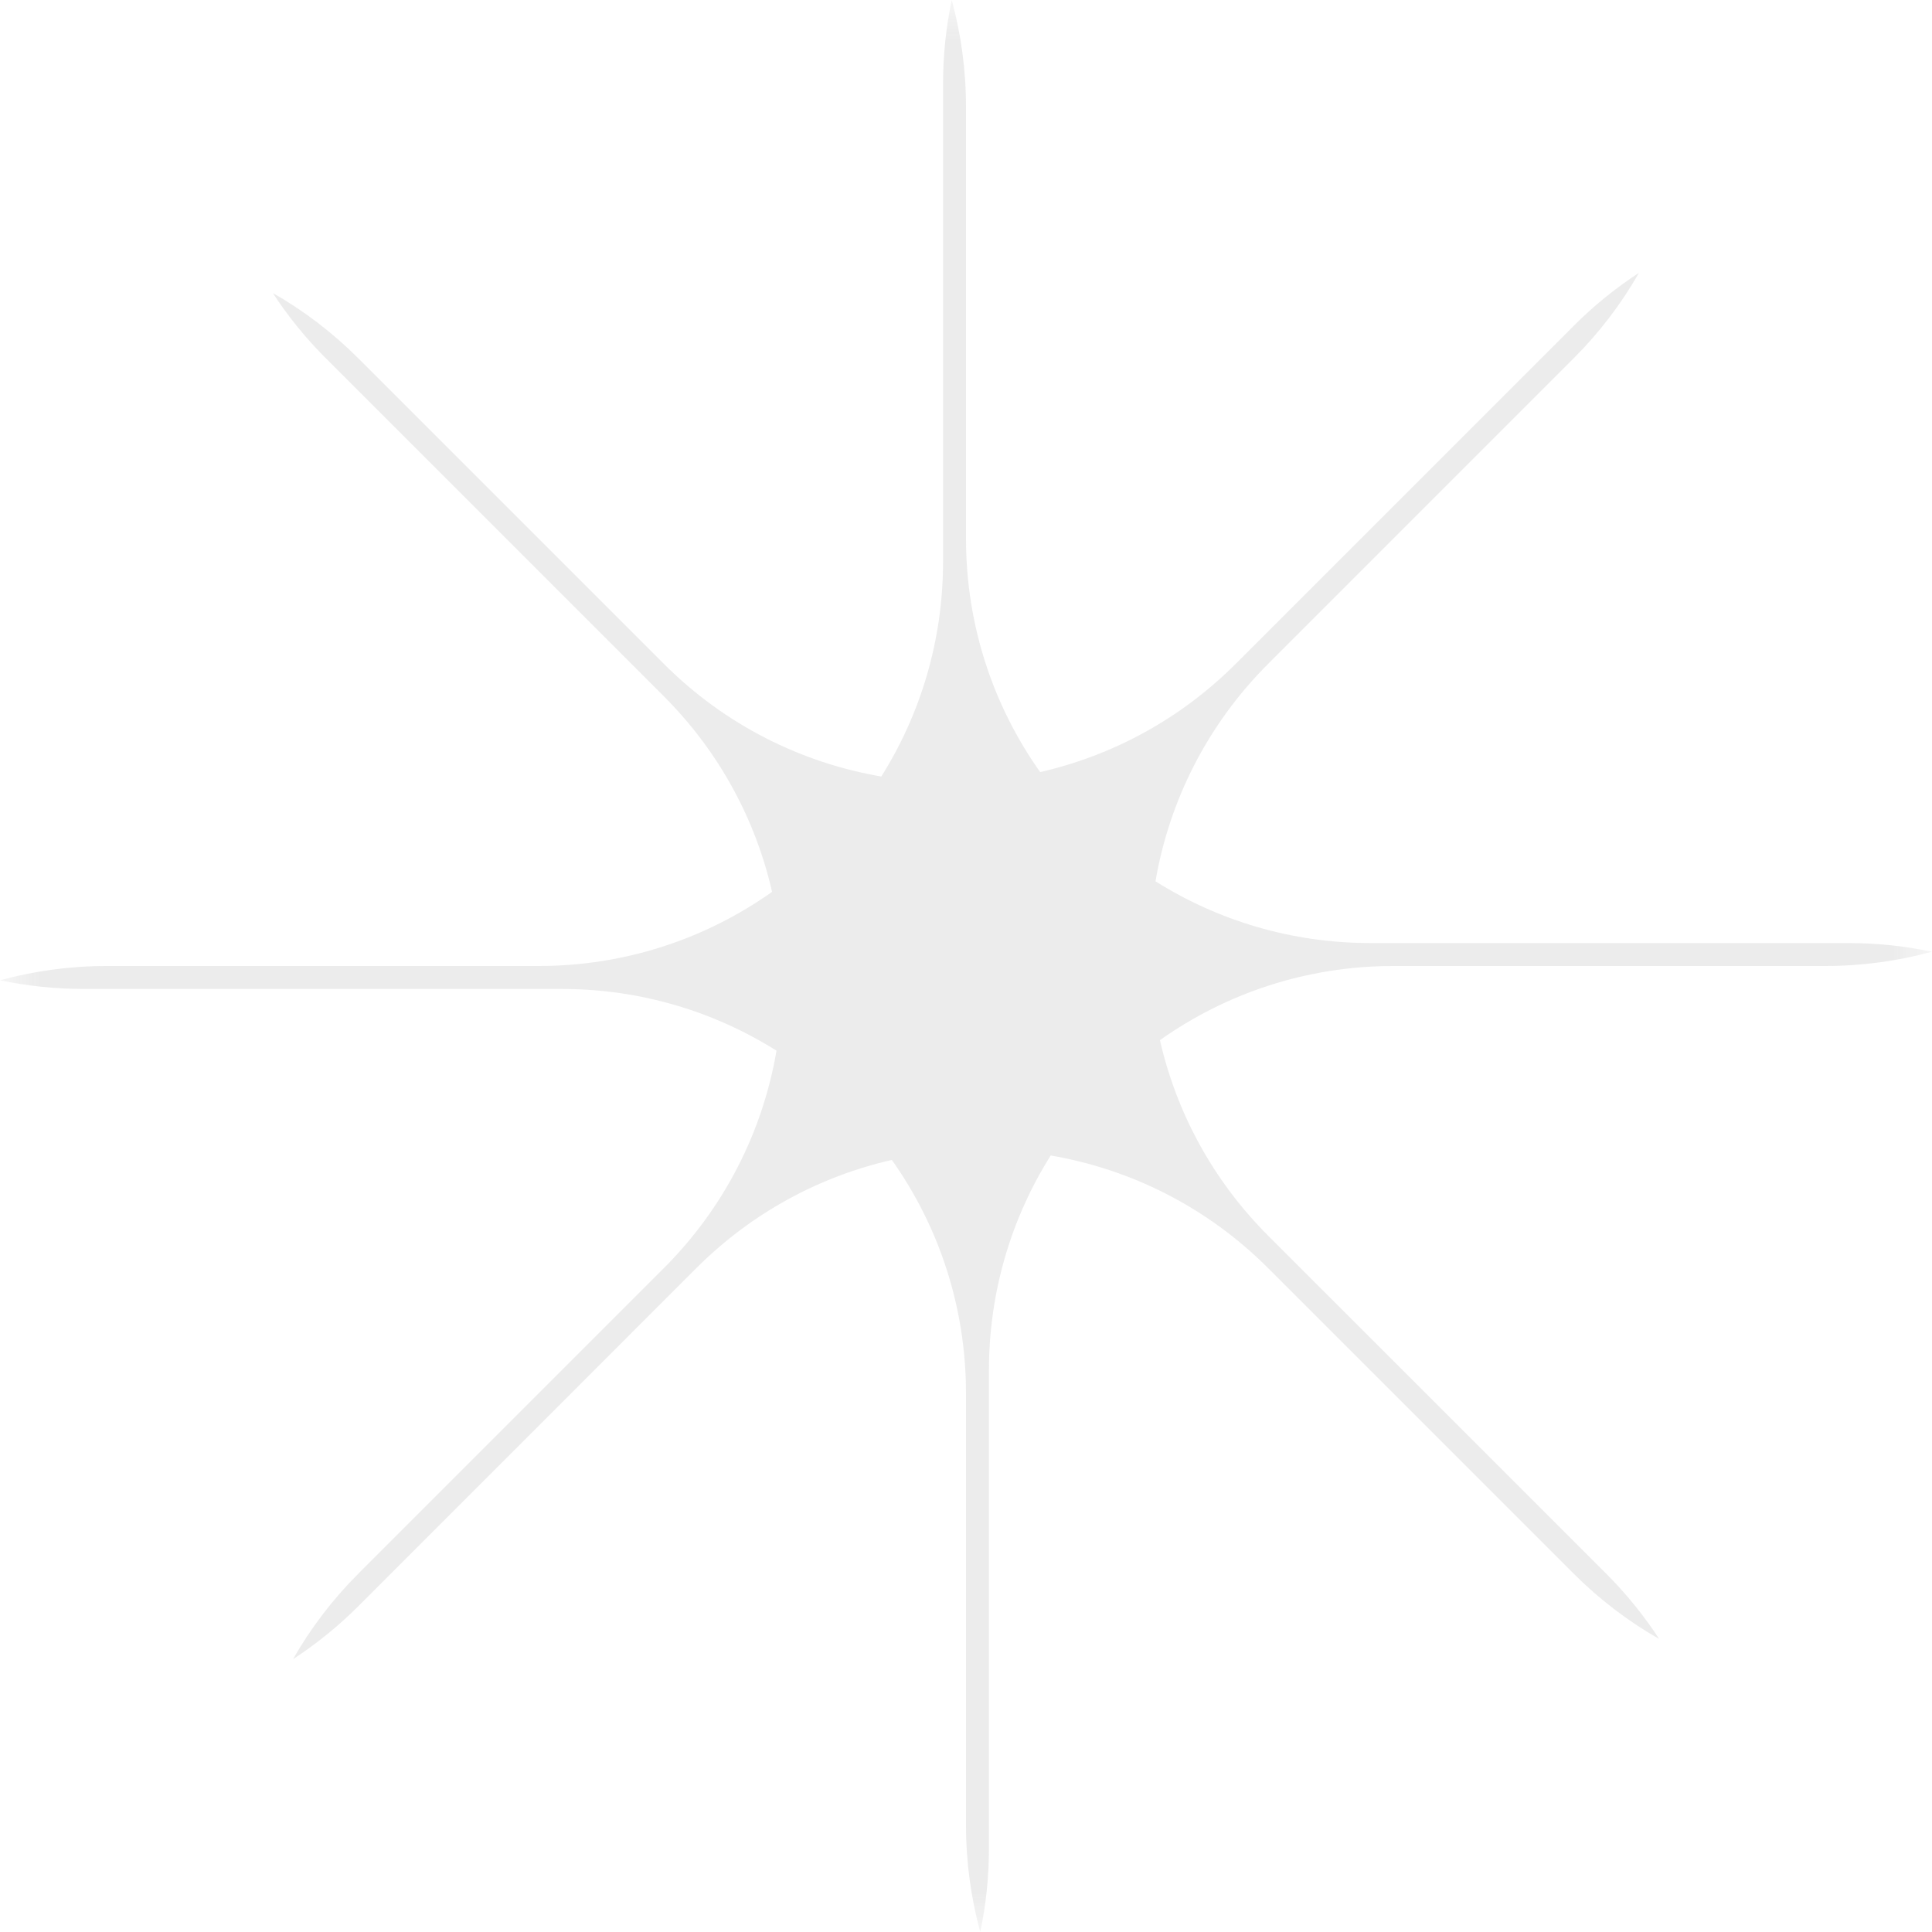 <svg width="24" height="24" viewBox="0 0 24 24" fill="none" xmlns="http://www.w3.org/2000/svg">
<g opacity="0.1">
<mask id="mask0_2306_7881" style="mask-type:luminance" maskUnits="userSpaceOnUse" x="0" y="0" width="24" height="24">
<path d="M24 0H0V24H24V0Z" fill="white"/>
</mask>
<g mask="url(#mask0_2306_7881)">
<path fill-rule="evenodd" clip-rule="evenodd" d="M22.673 12C23.132 12 23.577 11.938 24 11.823C23.664 11.752 23.315 11.715 22.958 11.715H17.023C16.042 11.715 15.127 11.434 14.354 10.948C14.523 9.959 14.99 9.01 15.753 8.247L19.547 4.453C19.872 4.128 20.143 3.77 20.36 3.389C20.072 3.577 19.799 3.797 19.547 4.05L15.35 8.247C14.656 8.94 13.811 9.388 12.921 9.591C12.341 8.772 12 7.772 12 6.692V1.327C12 0.868 11.938 0.423 11.823 0C11.752 0.336 11.715 0.685 11.715 1.042V6.977C11.715 7.958 11.434 8.873 10.948 9.646C9.959 9.477 9.01 9.01 8.247 8.247L4.453 4.453C4.128 4.128 3.77 3.857 3.389 3.64C3.577 3.928 3.797 4.201 4.05 4.453L8.247 8.65C8.94 9.344 9.388 10.189 9.591 11.079C8.772 11.659 7.772 12 6.692 12H1.327C0.868 12 0.423 12.062 0 12.177C0.336 12.248 0.685 12.285 1.042 12.285H6.977C7.958 12.285 8.873 12.566 9.646 13.052C9.477 14.041 9.01 14.99 8.247 15.753L4.453 19.547C4.128 19.872 3.857 20.23 3.64 20.611C3.928 20.423 4.201 20.203 4.453 19.951L8.65 15.753C9.344 15.06 10.189 14.612 11.079 14.409C11.659 15.228 12 16.228 12 17.308V22.673C12 23.132 12.062 23.577 12.177 24C12.248 23.664 12.285 23.315 12.285 22.958V17.023C12.285 16.042 12.566 15.127 13.052 14.354C14.041 14.523 14.99 14.99 15.753 15.753L19.547 19.547C19.872 19.872 20.23 20.143 20.611 20.36C20.423 20.072 20.203 19.799 19.951 19.547L15.753 15.35C15.06 14.656 14.612 13.811 14.409 12.921C15.228 12.341 16.228 12 17.308 12H22.673Z" fill="#3D3D3D"/>
</g>
</g>
</svg>
